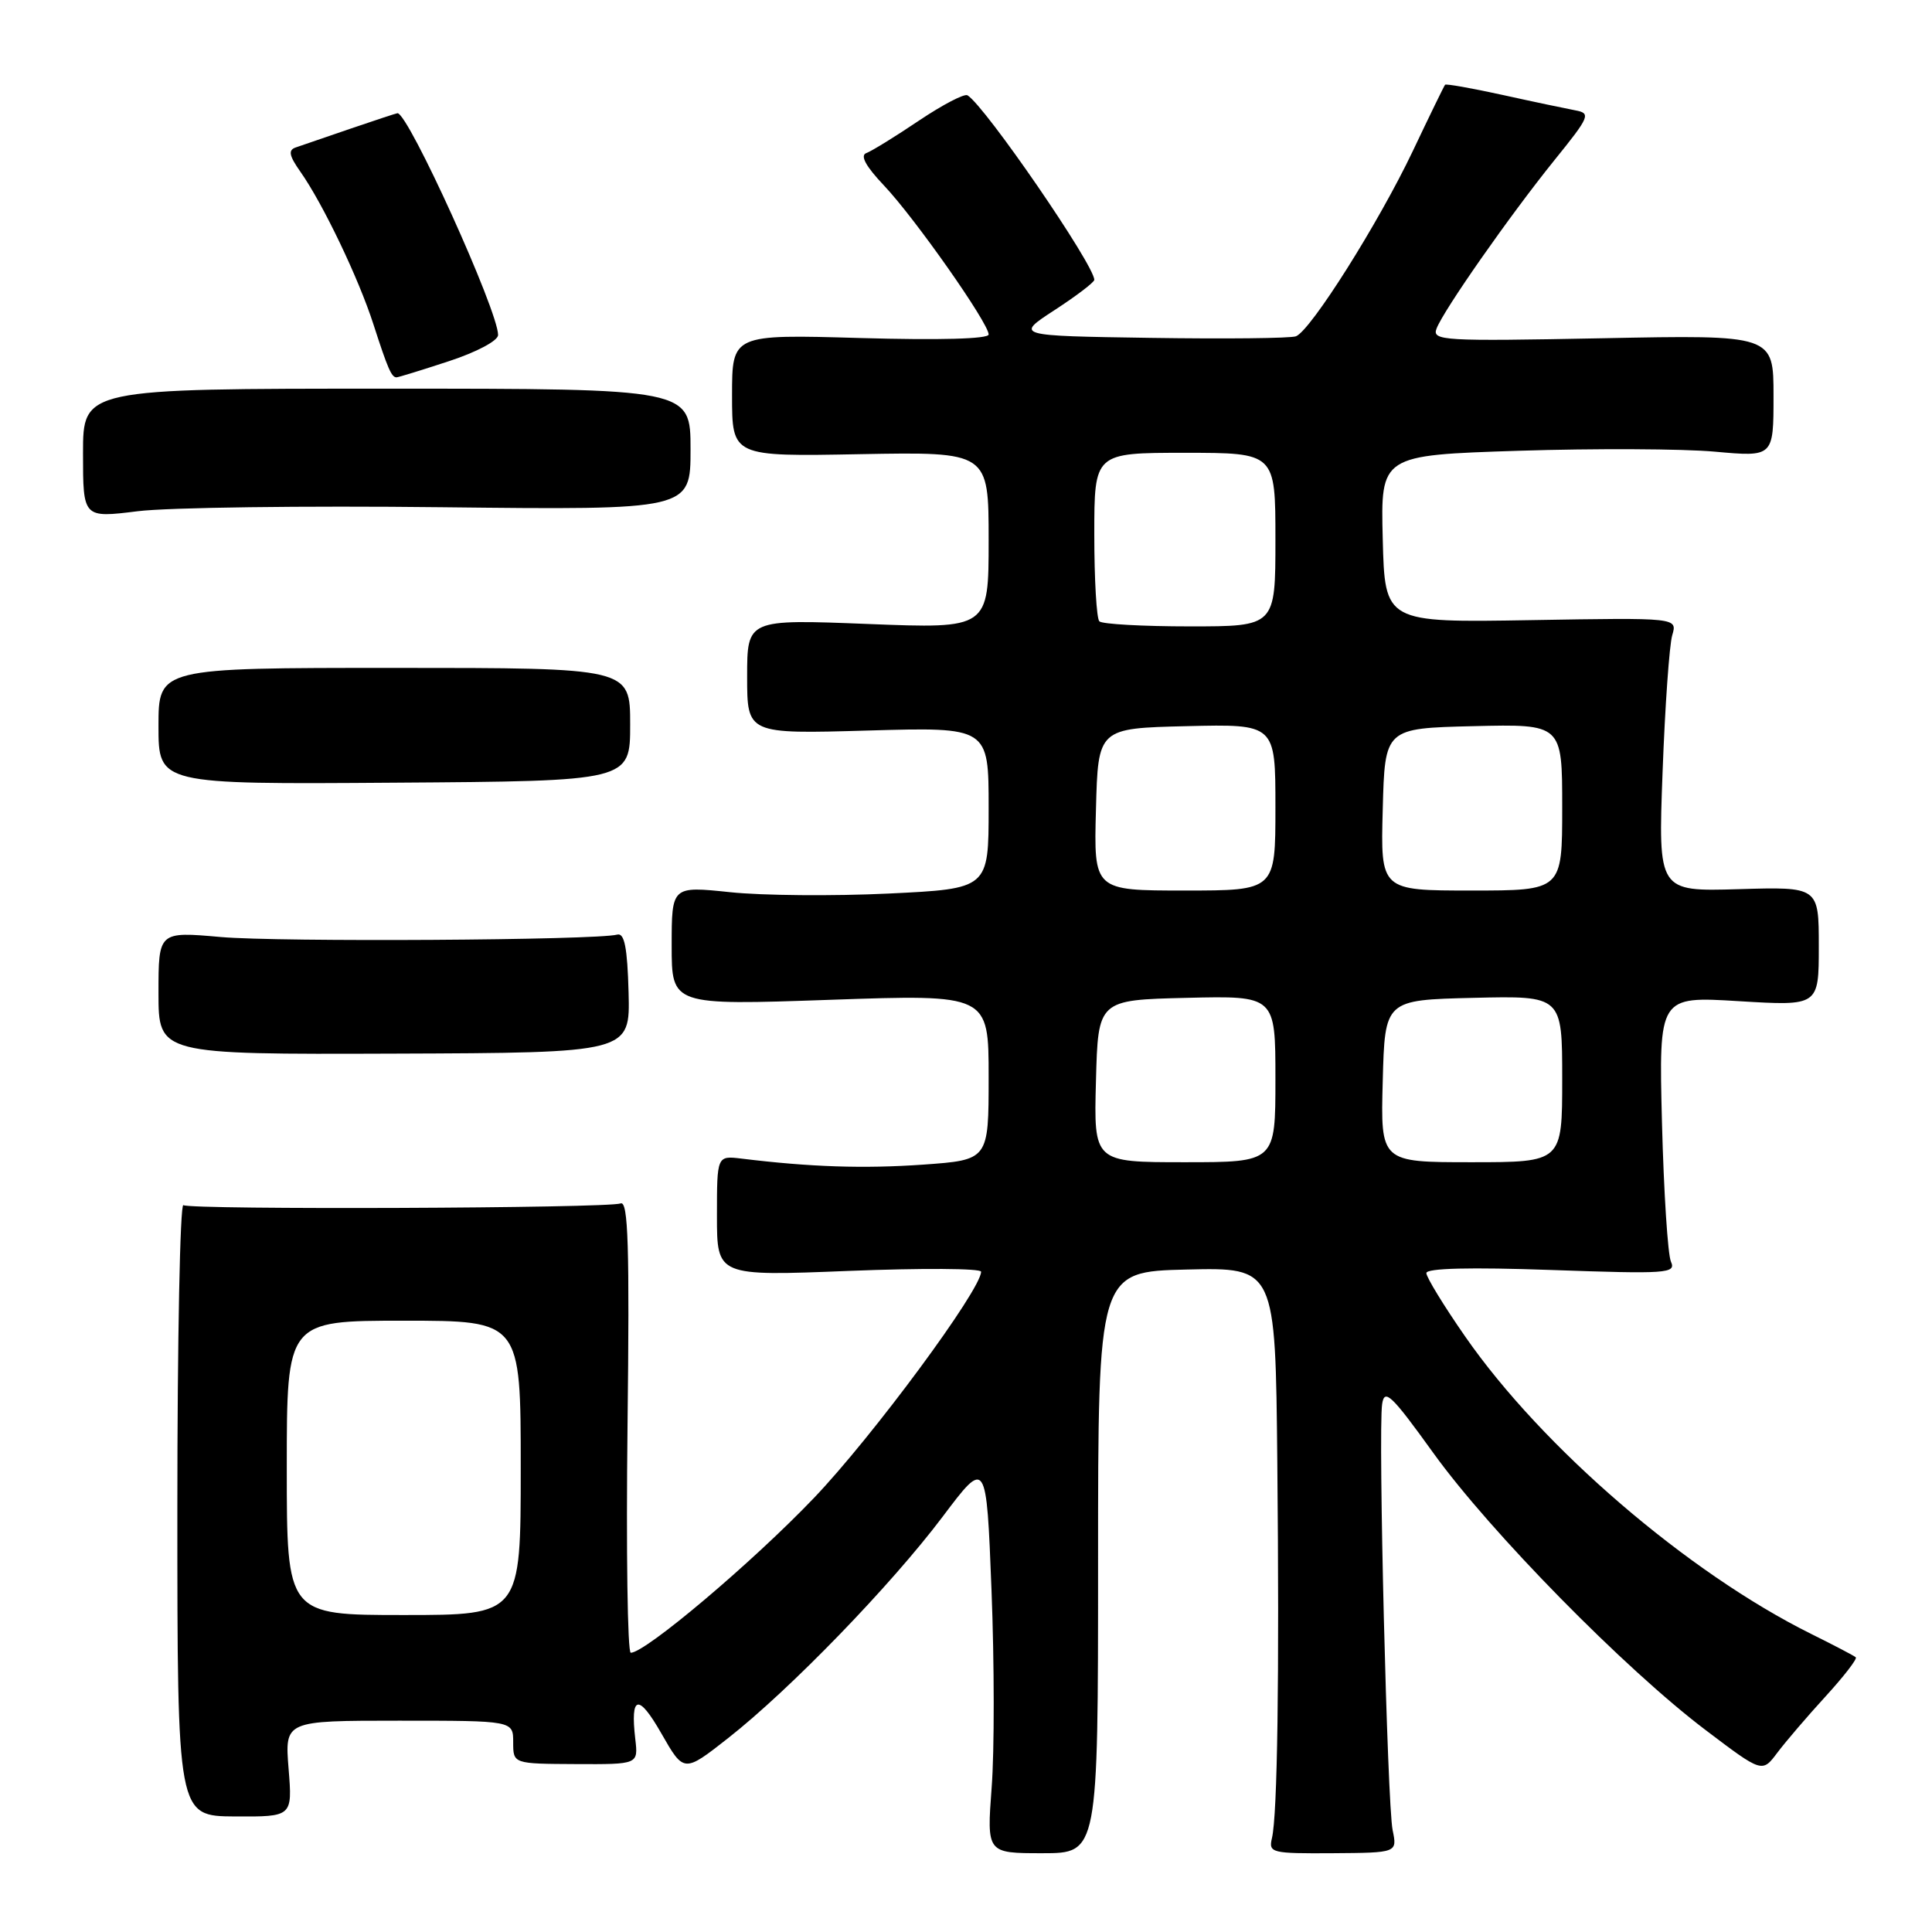 <?xml version="1.0" encoding="UTF-8" standalone="no"?>
<!DOCTYPE svg PUBLIC "-//W3C//DTD SVG 1.1//EN" "http://www.w3.org/Graphics/SVG/1.1/DTD/svg11.dtd" >
<svg xmlns="http://www.w3.org/2000/svg" xmlns:xlink="http://www.w3.org/1999/xlink" version="1.1" viewBox="0 0 256 256">
 <g >
 <path fill="currentColor"
d=" M 145.50 207.03 C 145.50 168.50 145.50 168.50 157.25 168.22 C 169.00 167.94 169.00 167.94 169.25 193.72 C 169.53 222.31 169.27 240.43 168.54 243.56 C 168.08 245.52 168.47 245.61 176.61 245.56 C 185.15 245.50 185.15 245.50 184.53 242.50 C 183.82 239.05 182.60 189.74 183.14 186.05 C 183.45 183.94 184.37 184.81 189.94 192.55 C 197.48 203.01 215.29 221.14 226.00 229.24 C 233.50 234.92 233.50 234.92 235.50 232.25 C 236.60 230.79 239.48 227.42 241.90 224.78 C 244.32 222.13 246.12 219.81 245.90 219.60 C 245.68 219.40 243.03 218.01 240.00 216.51 C 223.63 208.38 204.37 191.83 194.14 177.09 C 191.31 173.02 189.00 169.24 189.00 168.69 C 189.00 168.04 194.84 167.90 205.58 168.28 C 220.89 168.82 222.11 168.74 221.41 167.18 C 220.99 166.26 220.46 157.96 220.22 148.75 C 219.80 132.01 219.80 132.01 230.40 132.66 C 241.00 133.30 241.00 133.30 241.00 125.40 C 241.00 117.50 241.00 117.50 230.36 117.82 C 219.71 118.13 219.71 118.13 220.30 102.32 C 220.62 93.62 221.20 85.45 221.58 84.17 C 222.27 81.84 222.27 81.84 202.89 82.17 C 183.50 82.50 183.50 82.50 183.22 71.41 C 182.94 60.32 182.94 60.32 201.22 59.73 C 211.27 59.41 222.99 59.46 227.25 59.85 C 235.00 60.55 235.00 60.55 235.00 52.46 C 235.00 44.37 235.00 44.37 212.34 44.82 C 191.20 45.23 189.73 45.15 190.35 43.54 C 191.29 41.08 200.03 28.59 205.94 21.26 C 210.67 15.41 210.83 15.01 208.73 14.62 C 207.51 14.39 203.17 13.48 199.10 12.58 C 195.04 11.69 191.61 11.08 191.48 11.23 C 191.35 11.38 189.43 15.32 187.21 20.00 C 182.68 29.53 173.68 43.80 171.72 44.56 C 171.01 44.83 162.35 44.92 152.47 44.77 C 134.50 44.50 134.50 44.50 139.75 41.08 C 142.64 39.20 145.00 37.40 145.00 37.08 C 144.99 35.10 130.55 14.08 128.20 12.63 C 127.79 12.37 124.90 13.88 121.77 15.98 C 118.65 18.08 115.51 20.02 114.80 20.28 C 113.93 20.59 114.71 22.03 117.17 24.62 C 121.25 28.94 131.00 42.82 131.00 44.32 C 131.00 44.91 124.54 45.09 114.00 44.79 C 97.00 44.30 97.00 44.30 97.00 52.40 C 97.00 60.50 97.00 60.50 114.00 60.18 C 131.00 59.87 131.00 59.87 131.00 71.59 C 131.00 83.31 131.00 83.31 115.00 82.68 C 99.00 82.05 99.00 82.05 99.00 89.66 C 99.00 97.26 99.00 97.26 115.00 96.80 C 131.00 96.34 131.00 96.34 131.00 107.05 C 131.00 117.76 131.00 117.76 117.75 118.40 C 110.46 118.75 101.01 118.67 96.75 118.22 C 89.00 117.41 89.00 117.41 89.00 125.31 C 89.00 133.21 89.00 133.21 110.00 132.48 C 131.00 131.75 131.00 131.75 131.00 142.72 C 131.00 153.70 131.00 153.70 122.31 154.32 C 114.44 154.87 107.38 154.64 98.25 153.52 C 95.00 153.13 95.00 153.13 95.00 161.11 C 95.00 169.10 95.00 169.10 112.50 168.40 C 122.12 168.02 130.00 168.06 130.00 168.51 C 130.00 170.89 115.59 190.40 107.84 198.50 C 99.70 207.02 85.52 219.00 83.58 219.00 C 83.15 219.00 82.96 205.49 83.15 188.99 C 83.43 165.11 83.24 159.08 82.24 159.46 C 80.55 160.11 25.33 160.32 24.30 159.69 C 23.86 159.41 23.50 177.52 23.50 199.91 C 23.50 240.64 23.50 240.64 31.12 240.69 C 38.75 240.73 38.75 240.73 38.24 234.37 C 37.73 228.00 37.73 228.00 52.86 228.00 C 68.00 228.00 68.00 228.00 68.00 230.86 C 68.00 233.71 68.00 233.71 76.29 233.75 C 84.57 233.79 84.57 233.79 84.18 230.45 C 83.50 224.59 84.59 224.36 87.64 229.70 C 90.62 234.91 90.62 234.91 96.48 230.31 C 104.69 223.86 118.01 210.11 124.89 200.99 C 130.70 193.27 130.70 193.27 131.38 210.70 C 131.76 220.29 131.77 232.05 131.40 236.84 C 130.75 245.56 130.75 245.56 138.12 245.56 C 145.50 245.56 145.50 245.56 145.50 207.03 Z  M 83.29 131.50 C 83.13 125.55 82.74 123.59 81.79 123.84 C 78.95 124.59 36.96 124.84 29.25 124.16 C 21.00 123.43 21.00 123.43 21.00 131.57 C 21.00 139.72 21.00 139.72 52.25 139.61 C 83.50 139.50 83.50 139.50 83.29 131.50 Z  M 83.50 96.00 C 83.50 88.50 83.50 88.50 52.25 88.50 C 21.00 88.50 21.00 88.50 21.00 96.21 C 21.00 103.93 21.00 103.93 52.25 103.71 C 83.50 103.50 83.50 103.50 83.50 96.00 Z  M 58.50 67.21 C 91.50 67.58 91.50 67.58 91.50 59.54 C 91.50 51.50 91.50 51.50 51.25 51.50 C 11.00 51.50 11.00 51.50 11.00 60.07 C 11.00 68.64 11.00 68.64 18.25 67.74 C 22.24 67.24 40.35 67.00 58.50 67.21 Z  M 59.48 47.86 C 63.18 46.65 66.00 45.14 66.00 44.39 C 66.00 41.18 54.12 15.00 52.67 15.00 C 52.54 15.00 49.75 15.92 46.47 17.04 C 43.18 18.17 39.91 19.29 39.18 19.54 C 38.16 19.89 38.31 20.63 39.80 22.75 C 42.77 26.96 47.52 36.87 49.49 43.00 C 51.39 48.88 51.88 50.00 52.54 50.00 C 52.77 50.00 55.89 49.04 59.48 47.86 Z  M 38.00 194.50 C 38.00 175.00 38.00 175.00 53.50 175.00 C 69.00 175.00 69.00 175.00 69.00 194.50 C 69.00 214.00 69.00 214.00 53.50 214.00 C 38.00 214.00 38.00 214.00 38.00 194.50 Z  M 145.22 143.25 C 145.50 132.50 145.50 132.50 157.25 132.22 C 169.00 131.94 169.00 131.94 169.00 142.97 C 169.00 154.00 169.00 154.00 156.97 154.00 C 144.93 154.00 144.93 154.00 145.22 143.25 Z  M 183.22 143.25 C 183.50 132.50 183.50 132.50 195.25 132.22 C 207.00 131.94 207.00 131.94 207.00 142.97 C 207.00 154.00 207.00 154.00 194.97 154.00 C 182.93 154.00 182.93 154.00 183.22 143.25 Z  M 145.22 107.25 C 145.50 96.50 145.50 96.50 157.25 96.22 C 169.00 95.94 169.00 95.94 169.00 106.97 C 169.00 118.00 169.00 118.00 156.97 118.00 C 144.93 118.00 144.93 118.00 145.22 107.25 Z  M 183.22 107.25 C 183.50 96.50 183.50 96.50 195.25 96.22 C 207.00 95.94 207.00 95.94 207.00 106.97 C 207.00 118.00 207.00 118.00 194.97 118.00 C 182.93 118.00 182.93 118.00 183.22 107.25 Z  M 145.67 82.33 C 145.30 81.97 145.00 76.79 145.00 70.83 C 145.00 60.00 145.00 60.00 157.00 60.00 C 169.00 60.00 169.00 60.00 169.00 71.50 C 169.00 83.00 169.00 83.00 157.67 83.00 C 151.43 83.00 146.03 82.70 145.67 82.33 Z "/>
</g>
</svg>
